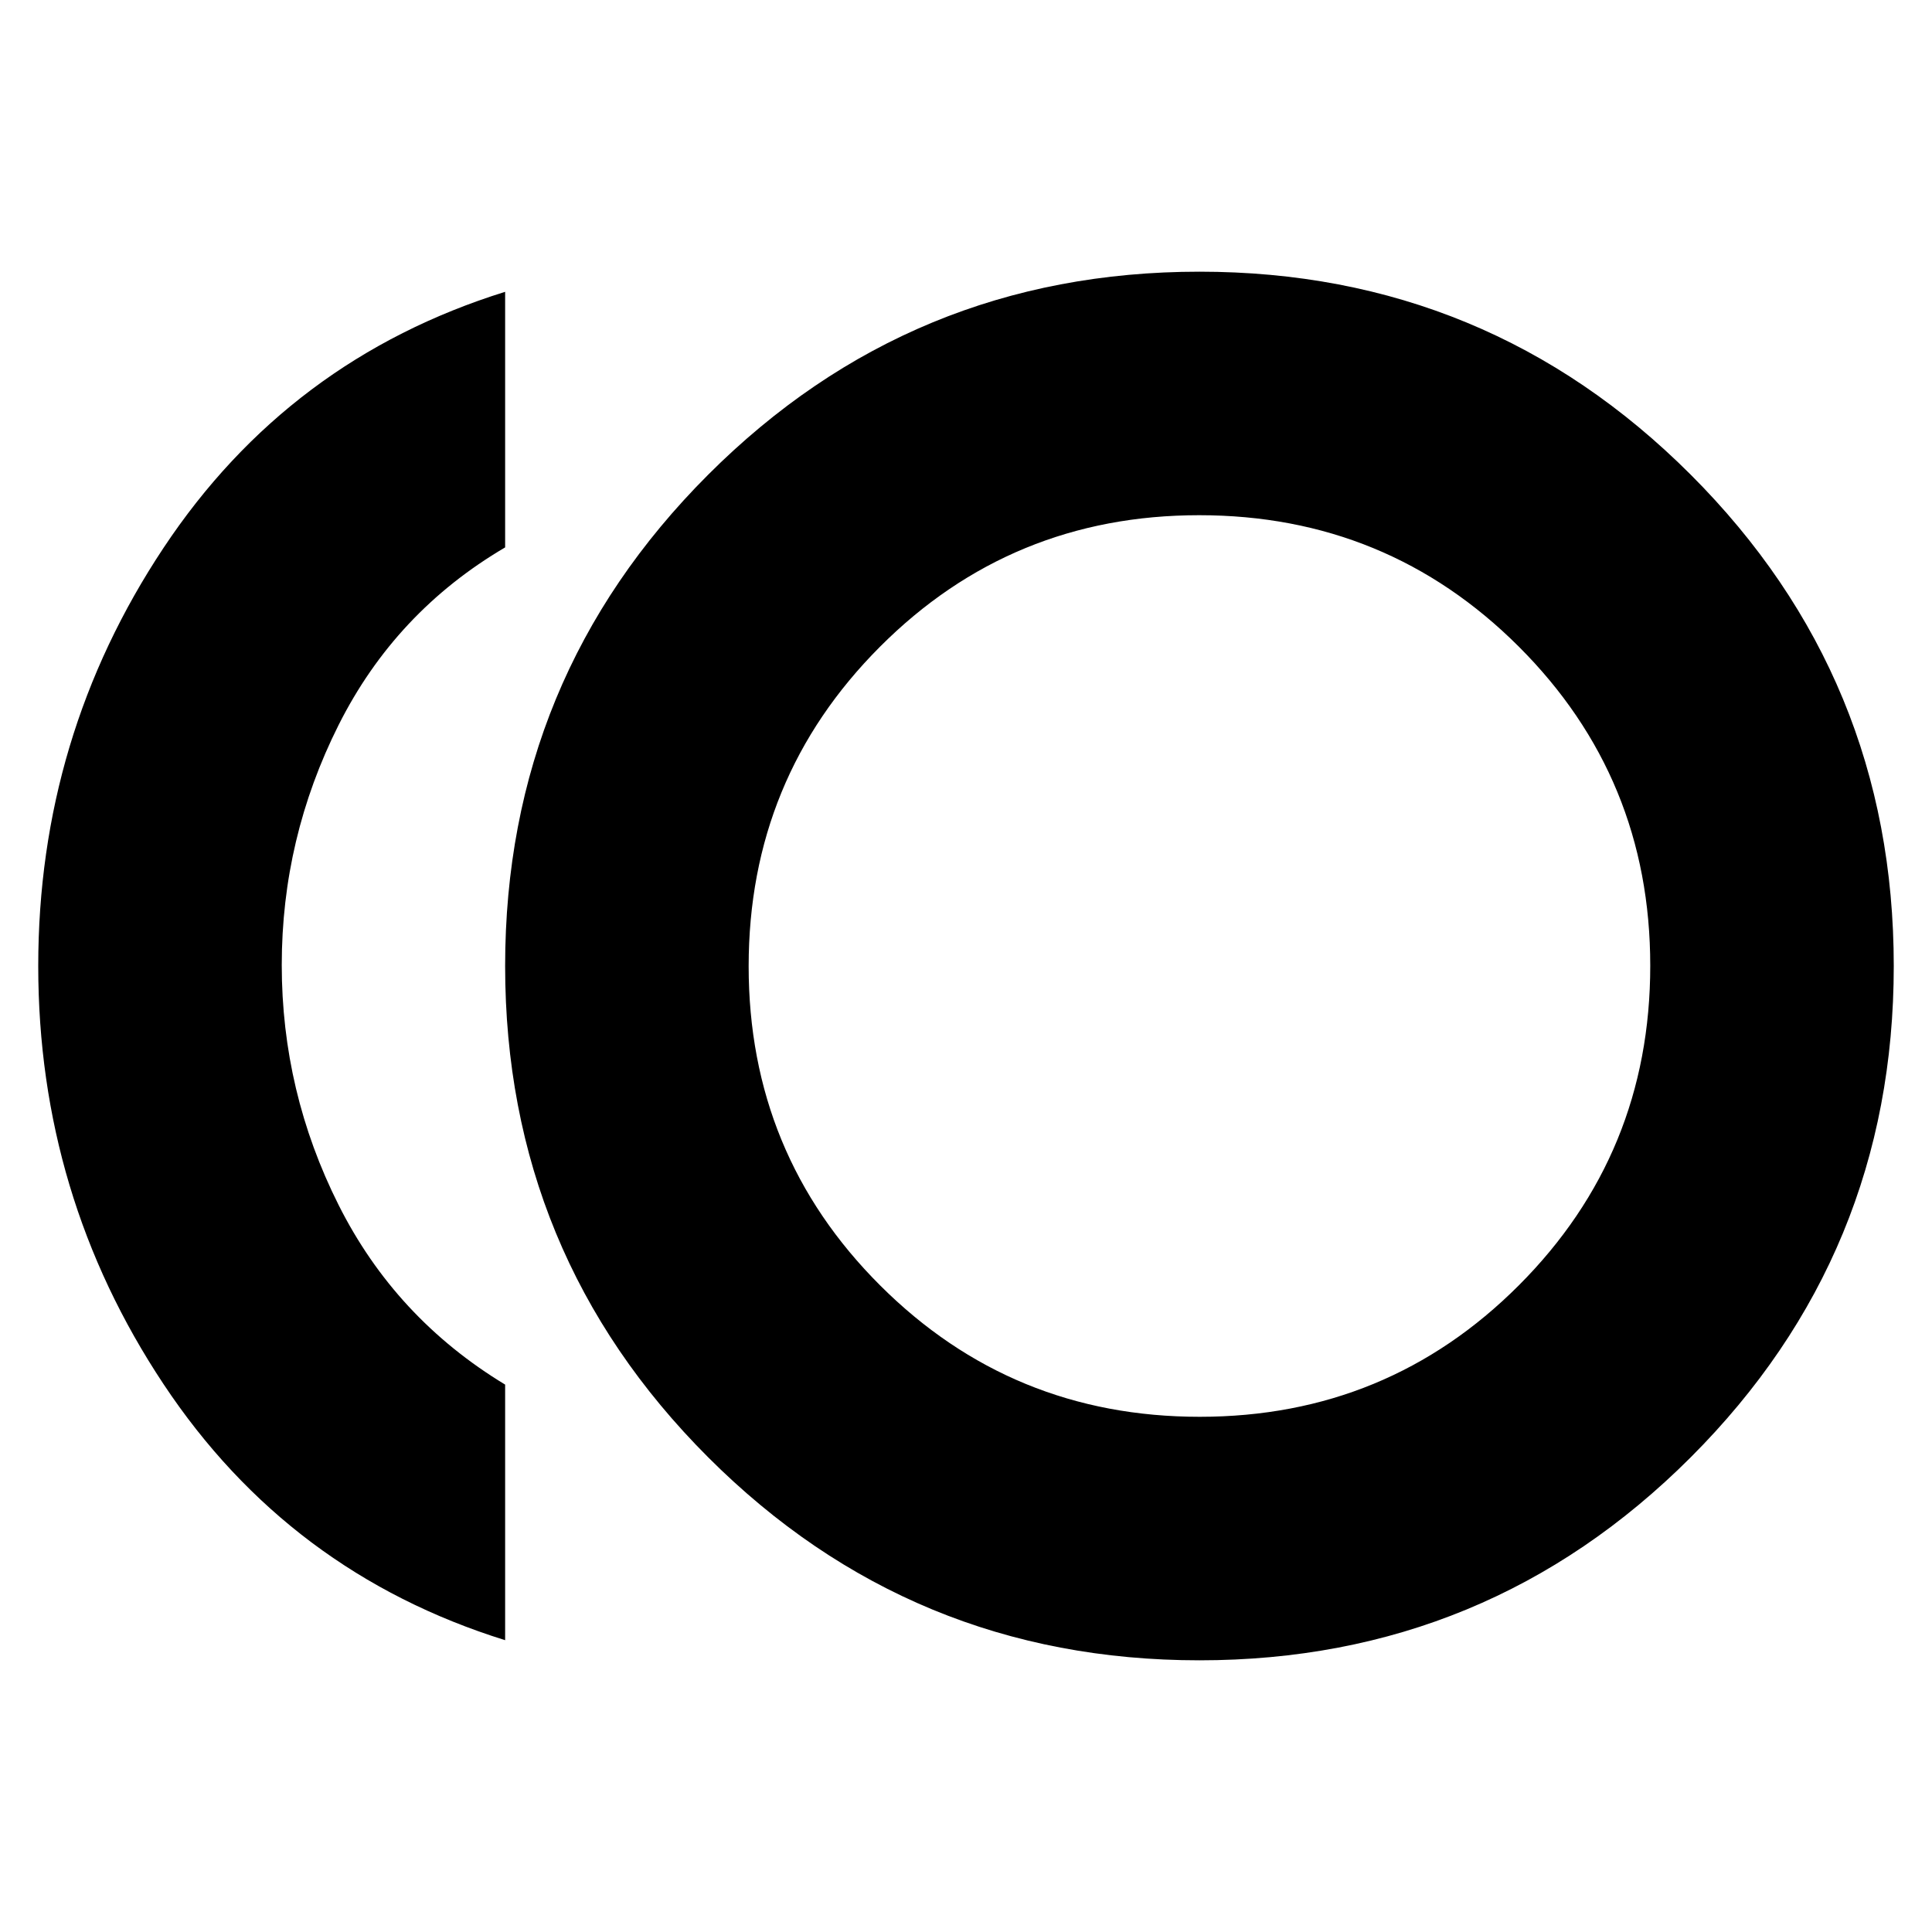 <svg xmlns="http://www.w3.org/2000/svg" height="24" viewBox="0 -960 960 960" width="24"><path d="M596-135q-143.23 0-244.12-100.88Q251-336.77 251-480q0-143.23 100.88-244.12Q452.77-825 596-825q143.23 0 244.12 100.88Q941-623.23 941-480q0 143.23-100.88 244.12Q739.23-135 596-135Zm-345-10Q143.5-178.5 81.25-272.25T19-480q0-114 62.25-207.75T251-815v127q-54.5 32-82.75 88.25T140-480.5q0 63 28.25 119.25T251-272v127Zm345-335Zm.12 224q93.38 0 158.63-65.37T820-480.12q0-93.38-65.37-158.63T595.88-704q-93.38 0-158.63 65.37T372-479.88q0 93.38 65.37 158.63T596.12-256Z"/></svg>